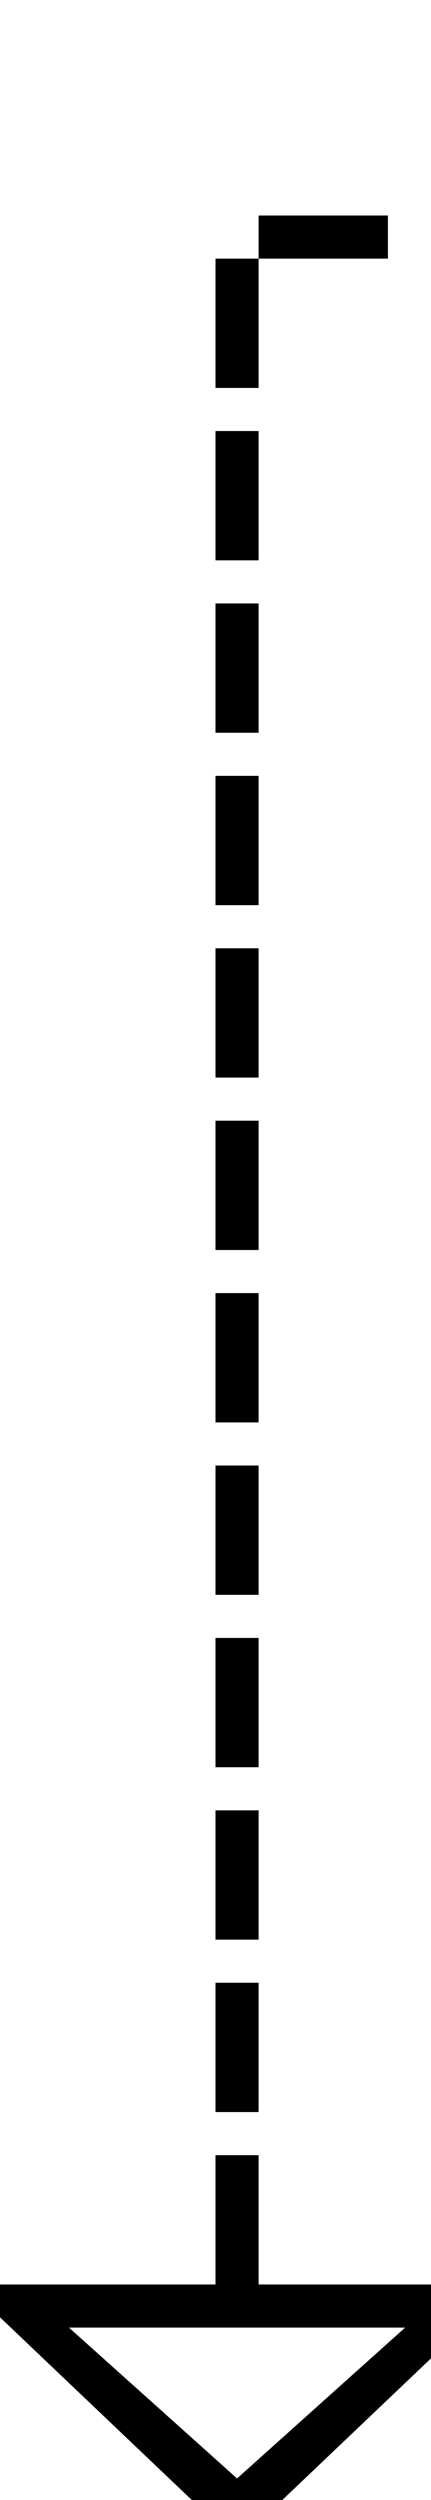 ﻿<?xml version="1.0" encoding="utf-8"?>
<svg version="1.1" xmlns:xlink="http://www.w3.org/1999/xlink" width="10px" height="58px" preserveAspectRatio="xMidYMin meet" viewBox="272 355  8 58" xmlns="http://www.w3.org/2000/svg">
  <path d="M 477.5 318  L 477.5 360.5  L 276.5 360.5  L 276.5 409  " stroke-width="1" stroke-dasharray="3,1" stroke="#000000" fill="none" />
  <path d="M 270.2 408  L 276.5 414  L 282.8 408  L 270.2 408  Z M 272.6 409  L 280.4 409  L 276.5 412.5  L 272.6 409  Z " fill-rule="nonzero" fill="#000000" stroke="none" />
</svg>